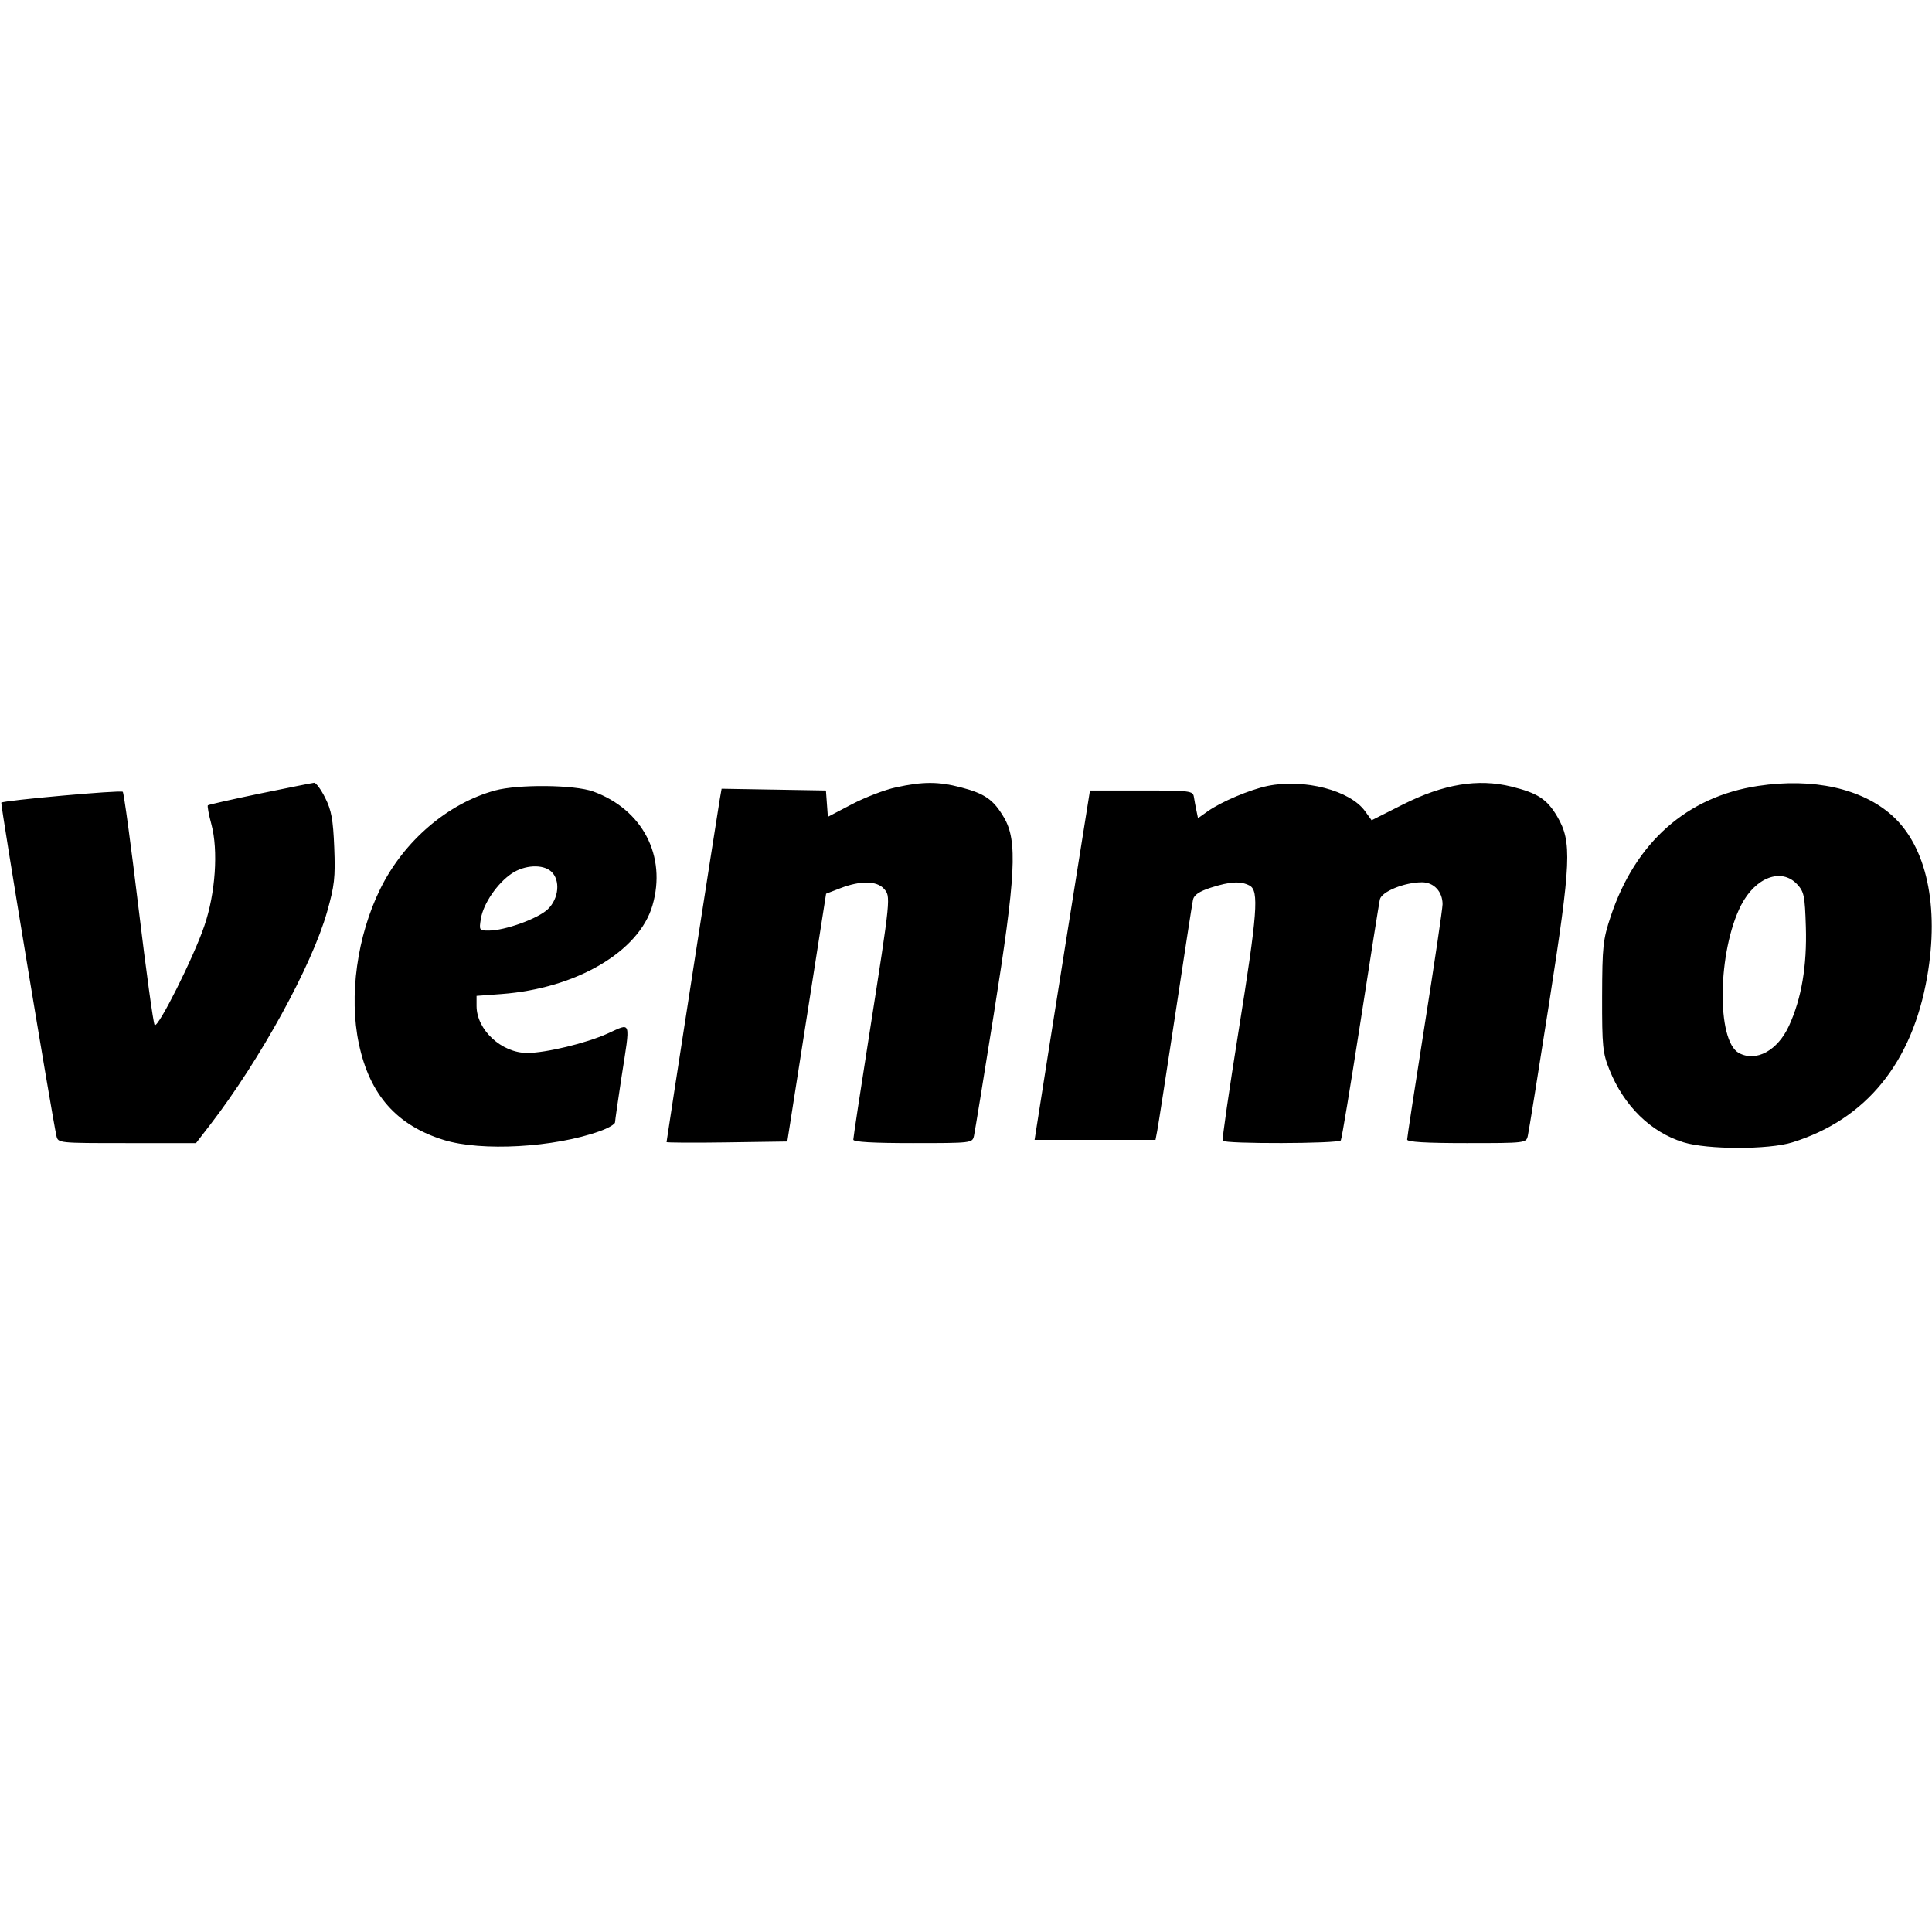 <svg role="img" viewBox="0 0 24 24" xmlns="http://www.w3.org/2000/svg"><path d="M3.229 9.858 C 2.882 9.930,2.591 9.996,2.582 10.004 C 2.574 10.013,2.593 10.119,2.626 10.240 C 2.713 10.563,2.677 11.097,2.539 11.500 C 2.406 11.893,1.961 12.779,1.921 12.733 C 1.905 12.715,1.815 12.061,1.721 11.280 C 1.627 10.499,1.539 9.849,1.525 9.836 C 1.501 9.812,0.044 9.943,0.016 9.971 C 0.004 9.983,0.648 13.875,0.701 14.110 C 0.722 14.200,0.722 14.200,1.578 14.200 L 2.435 14.200 2.614 13.968 C 3.233 13.163,3.874 11.995,4.063 11.328 C 4.155 11.003,4.167 10.902,4.152 10.528 C 4.138 10.179,4.117 10.065,4.039 9.910 C 3.987 9.806,3.925 9.722,3.902 9.724 C 3.879 9.726,3.576 9.787,3.229 9.858 M11.130 9.781 C 10.993 9.810,10.746 9.905,10.582 9.991 L 10.284 10.147 10.272 9.984 L 10.260 9.820 9.612 9.809 L 8.964 9.798 8.941 9.929 C 8.913 10.091,8.280 14.168,8.280 14.187 C 8.280 14.195,8.617 14.197,9.030 14.191 L 9.780 14.180 10.021 12.641 L 10.262 11.102 10.441 11.033 C 10.688 10.938,10.890 10.941,10.979 11.039 C 11.067 11.136,11.068 11.130,10.799 12.847 C 10.689 13.545,10.600 14.134,10.600 14.157 C 10.600 14.186,10.844 14.200,11.339 14.200 C 12.073 14.200,12.079 14.199,12.099 14.110 C 12.110 14.060,12.221 13.381,12.345 12.600 C 12.620 10.871,12.642 10.446,12.472 10.156 C 12.341 9.933,12.234 9.858,11.933 9.780 C 11.657 9.708,11.463 9.708,11.130 9.781 M15.748 9.763 C 15.527 9.809,15.168 9.960,14.999 10.081 L 14.882 10.164 14.863 10.072 C 14.852 10.021,14.838 9.944,14.831 9.900 C 14.819 9.824,14.788 9.820,14.179 9.820 L 13.540 9.820 13.253 11.620 C 13.096 12.610,12.941 13.587,12.910 13.790 L 12.852 14.160 13.603 14.160 L 14.354 14.160 14.375 14.050 C 14.387 13.990,14.488 13.337,14.600 12.600 C 14.711 11.863,14.810 11.222,14.820 11.176 C 14.833 11.117,14.898 11.073,15.044 11.026 C 15.281 10.950,15.413 10.943,15.523 11.001 C 15.642 11.065,15.621 11.339,15.384 12.820 C 15.268 13.546,15.180 14.153,15.189 14.170 C 15.211 14.212,16.630 14.208,16.656 14.166 C 16.668 14.147,16.777 13.486,16.900 12.696 C 17.022 11.906,17.131 11.221,17.141 11.174 C 17.162 11.076,17.447 10.960,17.665 10.960 C 17.812 10.960,17.920 11.076,17.920 11.233 C 17.920 11.285,17.821 11.955,17.700 12.720 C 17.579 13.485,17.480 14.132,17.480 14.156 C 17.480 14.186,17.707 14.200,18.219 14.200 C 18.953 14.200,18.959 14.199,18.979 14.110 C 18.991 14.060,19.110 13.318,19.244 12.460 C 19.518 10.701,19.529 10.459,19.345 10.144 C 19.217 9.927,19.104 9.853,18.774 9.771 C 18.360 9.669,17.933 9.740,17.429 9.993 L 17.039 10.190 16.958 10.078 C 16.774 9.819,16.202 9.670,15.748 9.763 M21.840 9.763 C 20.957 9.896,20.317 10.462,20.010 11.380 C 19.912 11.675,19.904 11.752,19.902 12.380 C 19.901 13.001,19.909 13.080,19.994 13.291 C 20.174 13.739,20.506 14.064,20.913 14.190 C 21.211 14.282,21.970 14.283,22.265 14.191 C 23.181 13.906,23.754 13.203,23.940 12.134 C 24.093 11.258,23.933 10.517,23.507 10.133 C 23.133 9.795,22.524 9.660,21.840 9.763 M6.148 9.820 C 5.561 9.981,5.017 10.448,4.725 11.040 C 4.436 11.626,4.332 12.374,4.458 12.966 C 4.592 13.600,4.928 13.980,5.513 14.161 C 5.981 14.306,6.885 14.255,7.450 14.052 C 7.555 14.015,7.640 13.965,7.640 13.942 C 7.641 13.919,7.677 13.668,7.720 13.384 C 7.833 12.658,7.847 12.704,7.548 12.839 C 7.286 12.958,6.780 13.080,6.550 13.080 C 6.230 13.080,5.920 12.793,5.920 12.496 L 5.920 12.371 6.230 12.348 C 7.159 12.279,7.939 11.821,8.105 11.248 C 8.284 10.634,7.982 10.055,7.368 9.832 C 7.137 9.748,6.435 9.741,6.148 9.820 M6.847 10.826 C 6.964 10.932,6.943 11.163,6.805 11.295 C 6.683 11.412,6.273 11.560,6.071 11.560 C 5.953 11.560,5.950 11.556,5.974 11.411 C 6.004 11.226,6.178 10.971,6.357 10.851 C 6.516 10.744,6.743 10.732,6.847 10.826 M22.323 10.983 C 22.411 11.077,22.421 11.126,22.433 11.513 C 22.448 11.998,22.379 12.405,22.224 12.742 C 22.083 13.050,21.816 13.196,21.602 13.081 C 21.320 12.930,21.336 11.817,21.629 11.244 C 21.807 10.898,22.129 10.777,22.323 10.983 " stroke="none" fill="black" fill-rule="evenodd"></path></svg>